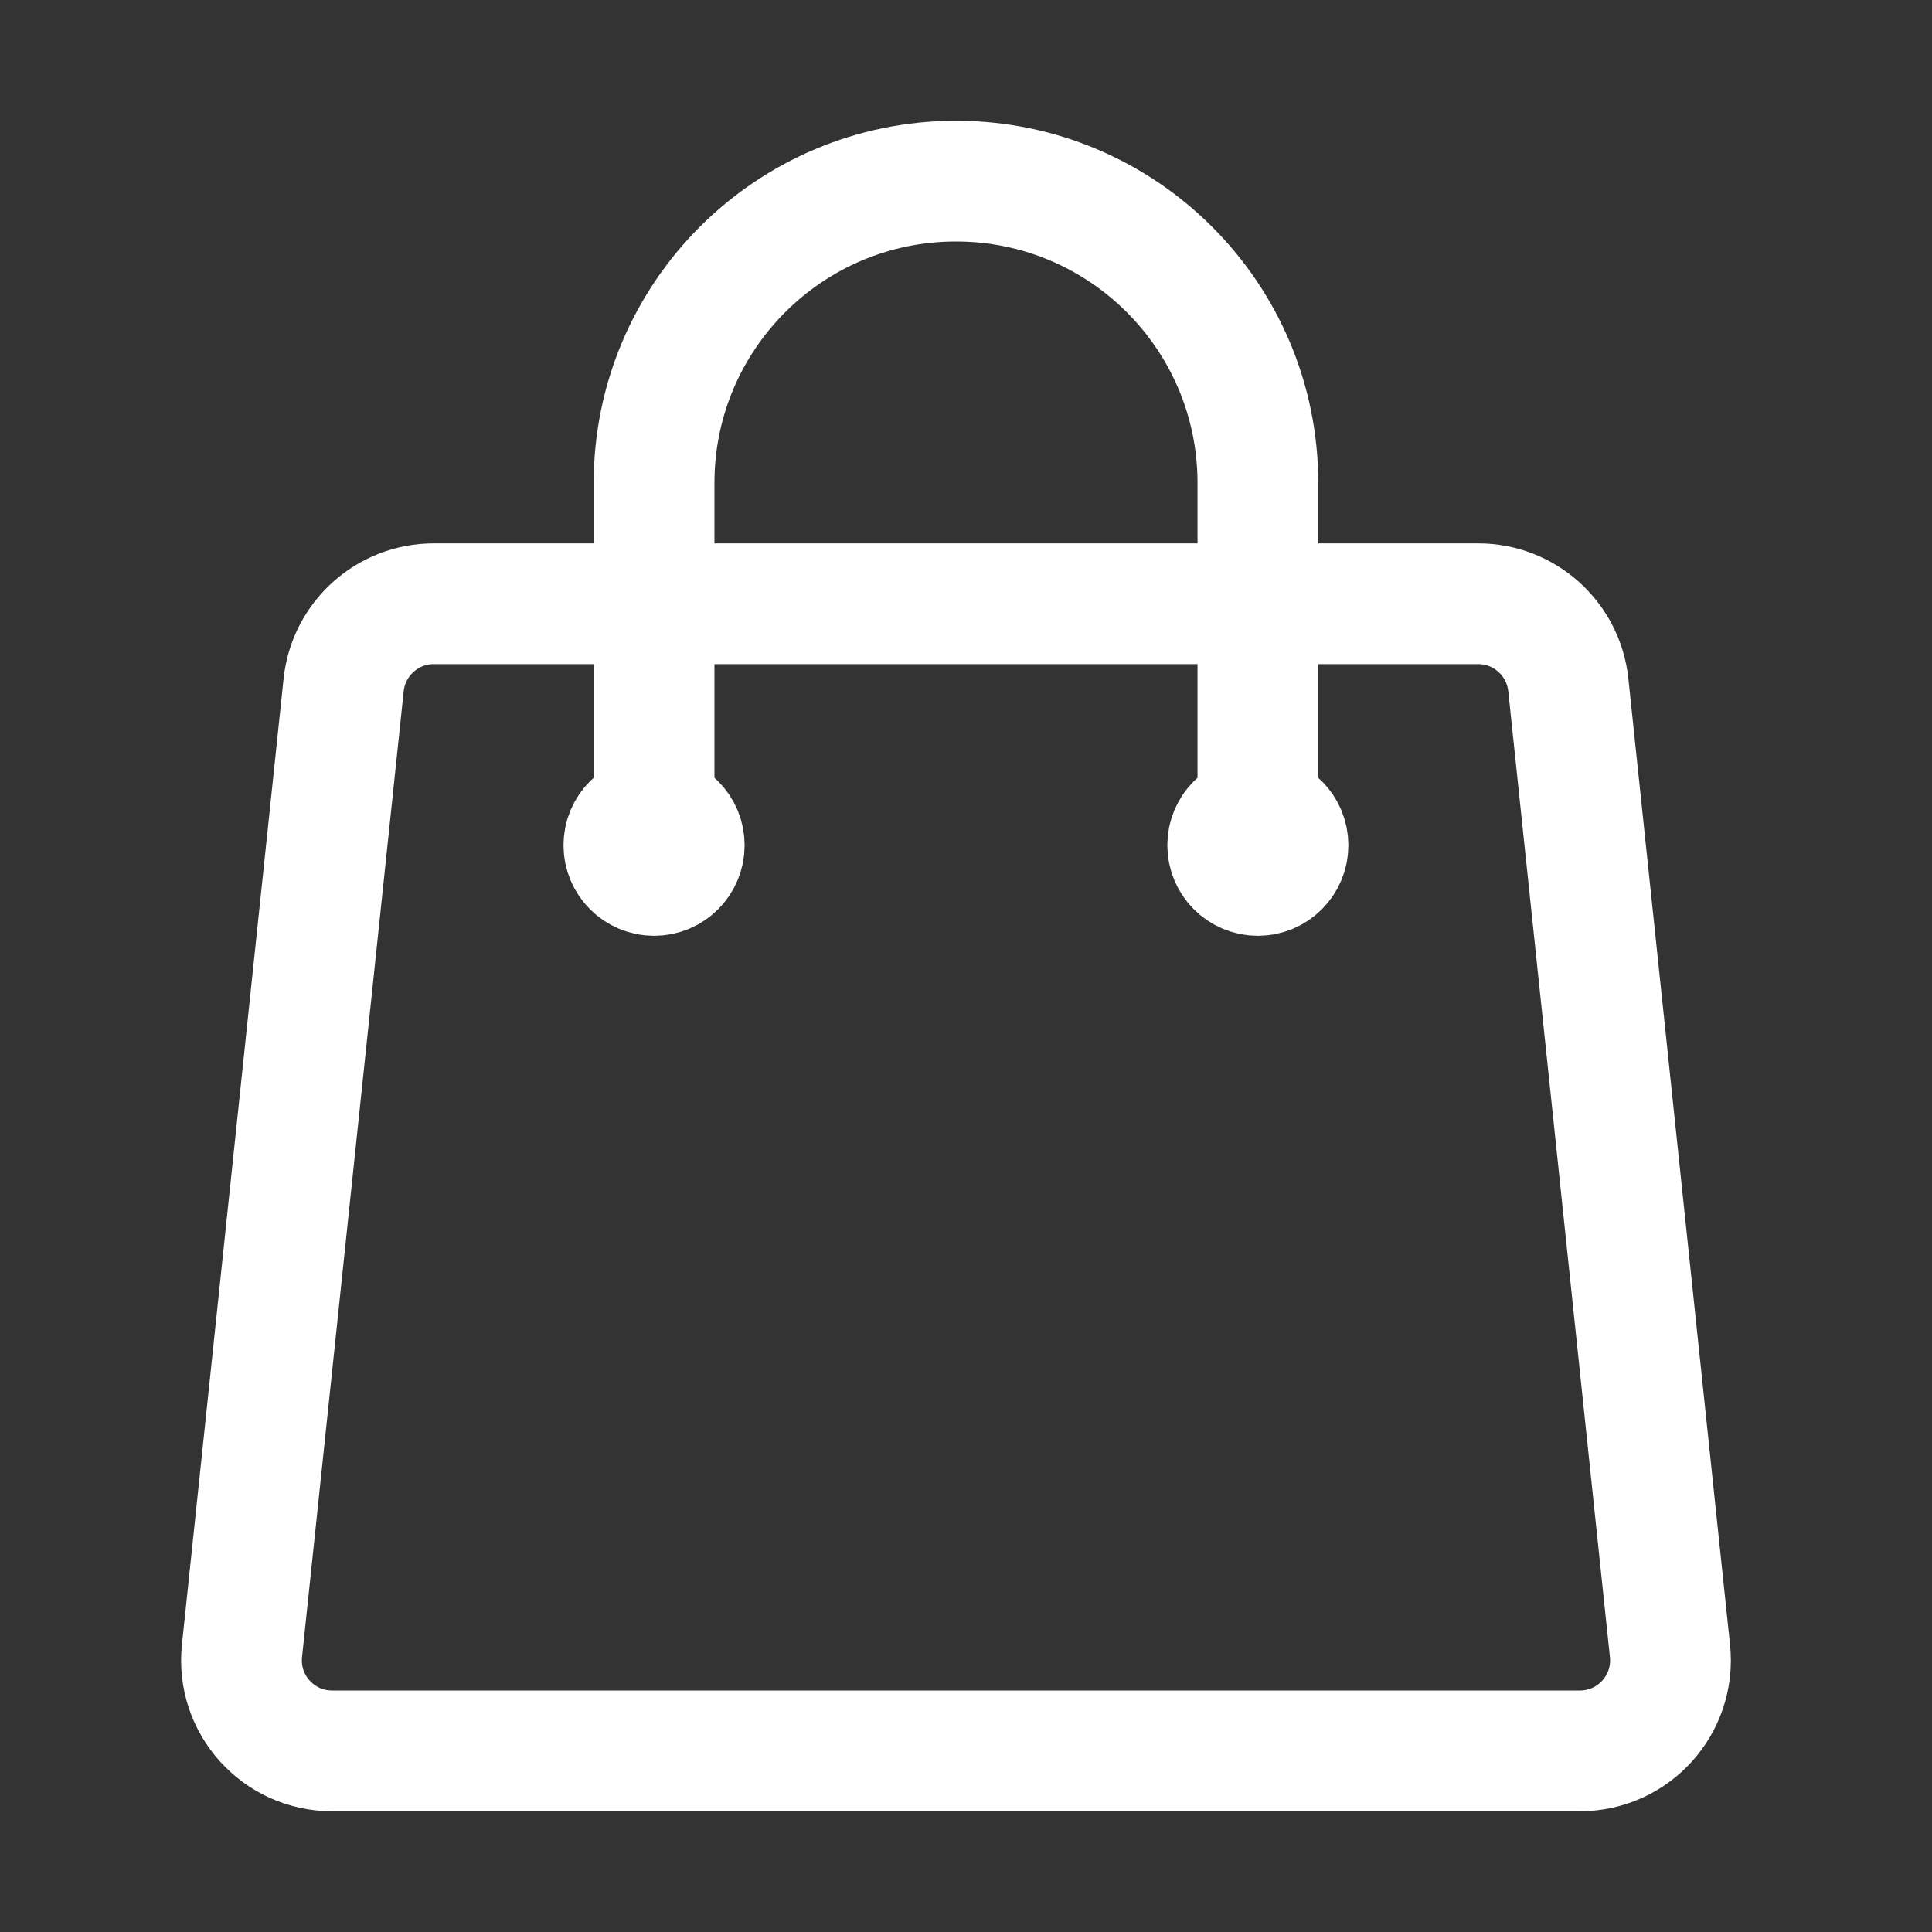 <svg width="24" height="24" viewBox="0 0 24 24" fill="none" xmlns="http://www.w3.org/2000/svg">
<rect x="0" y="0" width="24" height="24" fill="#333333" stroke="none"/>
<g id="Icon/Cart">
<path id="Vector" d="M15.626 10.5V6C15.626 3.929 13.947 2.25 11.876 2.25C9.804 2.25 8.125 3.929 8.125 6V10.5M19.482 8.507L20.745 20.507C20.815 21.172 20.294 21.75 19.626 21.75H4.125C3.457 21.75 2.936 21.172 3.006 20.507L4.269 8.507C4.33 7.935 4.813 7.5 5.388 7.5H18.363C18.938 7.5 19.421 7.935 19.482 8.507ZM8.5 10.5C8.5 10.707 8.333 10.875 8.125 10.875C7.918 10.875 7.75 10.707 7.75 10.5C7.75 10.293 7.918 10.125 8.125 10.125C8.333 10.125 8.5 10.293 8.5 10.5ZM16 10.5C16 10.707 15.833 10.875 15.626 10.875C15.418 10.875 15.251 10.707 15.251 10.5C15.251 10.293 15.418 10.125 15.626 10.125C15.833 10.125 16 10.293 16 10.5Z" stroke="white" stroke-width="1.5" stroke-linecap="round" stroke-linejoin="round"/>
</g>
</svg>
